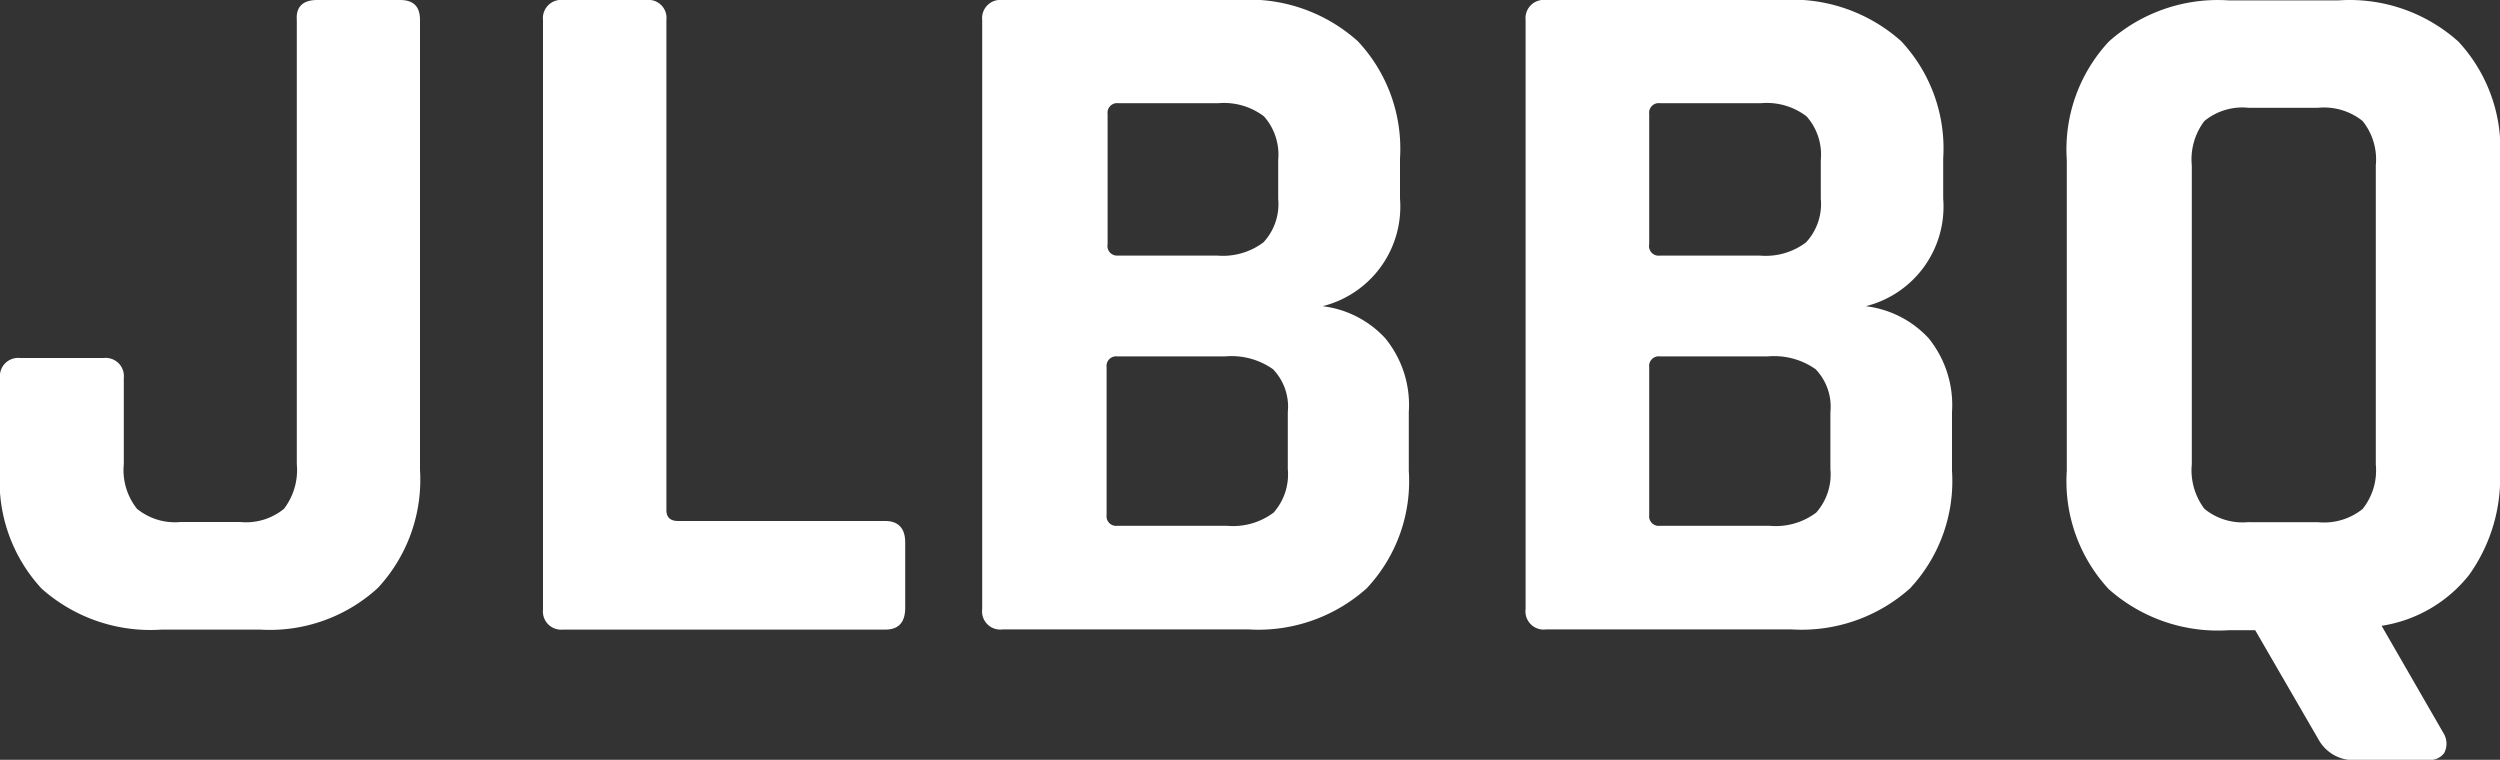 <svg xmlns="http://www.w3.org/2000/svg" viewBox="0 0 125 37.99"><rect x="0" y="0" width="125" height="37.99" fill="#333333" stroke="none"/><defs><style>.cls-1{fill:#fff;}</style></defs><g id="Layer_2" data-name="Layer 2"><g id="BBQ_and_steak_house_badges" data-name="BBQ and steak house badges"><path class="cls-1" d="M15.86,0H20c.68,0,1,.33,1,1V23.5a7.94,7.94,0,0,1-2.11,5.9A8,8,0,0,1,13,31.48H8.08a8.18,8.18,0,0,1-6-2.05A7.9,7.9,0,0,1,0,23.5V18.9a.91.91,0,0,1,1-1H5.19a.91.91,0,0,1,1,1v4.31a3.1,3.1,0,0,0,.66,2.23,3,3,0,0,0,2.18.66H12a3,3,0,0,0,2.2-.66,3.19,3.19,0,0,0,.64-2.23V1C14.79.34,15.15,0,15.86,0Z"/><path class="cls-1" d="M44.26,31.48H28.15a.91.91,0,0,1-1-1V1a.91.91,0,0,1,1-1h4.17a.9.9,0,0,1,1,1V25.51c0,.36.2.54.59.54H44.26c.65,0,1,.36,1,1.07v3.33C45.24,31.14,44.91,31.48,44.26,31.48Z"/><path class="cls-1" d="M49.11,30.45V1a.91.91,0,0,1,1-1H61.89a8.14,8.14,0,0,1,6,2.06A7.85,7.85,0,0,1,70,7.93v2a5.13,5.13,0,0,1-3.87,5.38,5.09,5.09,0,0,1,3.13,1.6,5.26,5.26,0,0,1,1.18,3.69v2.94a7.82,7.82,0,0,1-2.11,5.88,8.12,8.12,0,0,1-5.92,2.05H50.14A.91.91,0,0,1,49.11,30.45Zm6.76-17.67h5a3.38,3.38,0,0,0,2.3-.66,2.81,2.81,0,0,0,.74-2.18V8a2.88,2.88,0,0,0-.71-2.18,3.3,3.3,0,0,0-2.28-.66h-5a.48.48,0,0,0-.54.54v6.51A.48.48,0,0,0,55.87,12.78Zm0,13.51h5.48a3.38,3.38,0,0,0,2.33-.66,2.88,2.88,0,0,0,.71-2.18V20.61a2.71,2.71,0,0,0-.74-2.15,3.61,3.61,0,0,0-2.4-.64H55.87a.48.48,0,0,0-.54.54v7.39A.48.48,0,0,0,55.87,26.29Z"/><path class="cls-1" d="M76.28,30.45V1a.91.91,0,0,1,1-1H89.06a8.18,8.18,0,0,1,6,2.06,7.85,7.85,0,0,1,2.1,5.87v2a5.13,5.13,0,0,1-3.87,5.38,5.12,5.12,0,0,1,3.14,1.6,5.31,5.31,0,0,1,1.17,3.69v2.94a7.86,7.86,0,0,1-2.1,5.88,8.14,8.14,0,0,1-5.93,2.05H77.31A.91.91,0,0,1,76.28,30.45ZM83,12.78h5a3.34,3.34,0,0,0,2.3-.66,2.81,2.81,0,0,0,.74-2.18V8a2.88,2.88,0,0,0-.71-2.18,3.27,3.27,0,0,0-2.28-.66H83a.48.48,0,0,0-.54.54v6.51A.48.48,0,0,0,83,12.78Zm0,13.51h5.48a3.36,3.36,0,0,0,2.33-.66,2.88,2.88,0,0,0,.71-2.18V20.61a2.71,2.71,0,0,0-.74-2.15,3.6,3.6,0,0,0-2.39-.64H83a.48.48,0,0,0-.54.54v7.39A.48.48,0,0,0,83,26.29Z"/><path class="cls-1" d="M121.43,38h-3.58a2,2,0,0,1-1.91-1l-3.18-5.49h-1.32a8.22,8.22,0,0,1-6-2.05,7.93,7.93,0,0,1-2.1-5.93V8a7.91,7.91,0,0,1,2.1-5.92,8.18,8.18,0,0,1,6-2.06h5.48a8.14,8.14,0,0,1,6,2.06A7.87,7.87,0,0,1,125,8V23.5a8.35,8.35,0,0,1-1.54,5.24,6.92,6.92,0,0,1-4.38,2.55l3.13,5.43a1,1,0,0,1,0,.93A.89.89,0,0,1,121.43,38Zm-9-11.89h3.47a3.08,3.08,0,0,0,2.23-.66,3.1,3.1,0,0,0,.66-2.23V8.27a3.07,3.07,0,0,0-.66-2.22,3.08,3.08,0,0,0-2.23-.66h-3.47a3,3,0,0,0-2.21.66,3.17,3.17,0,0,0-.63,2.22V23.21a3.2,3.2,0,0,0,.63,2.23A3,3,0,0,0,112.47,26.1Z"/></g></g></svg>